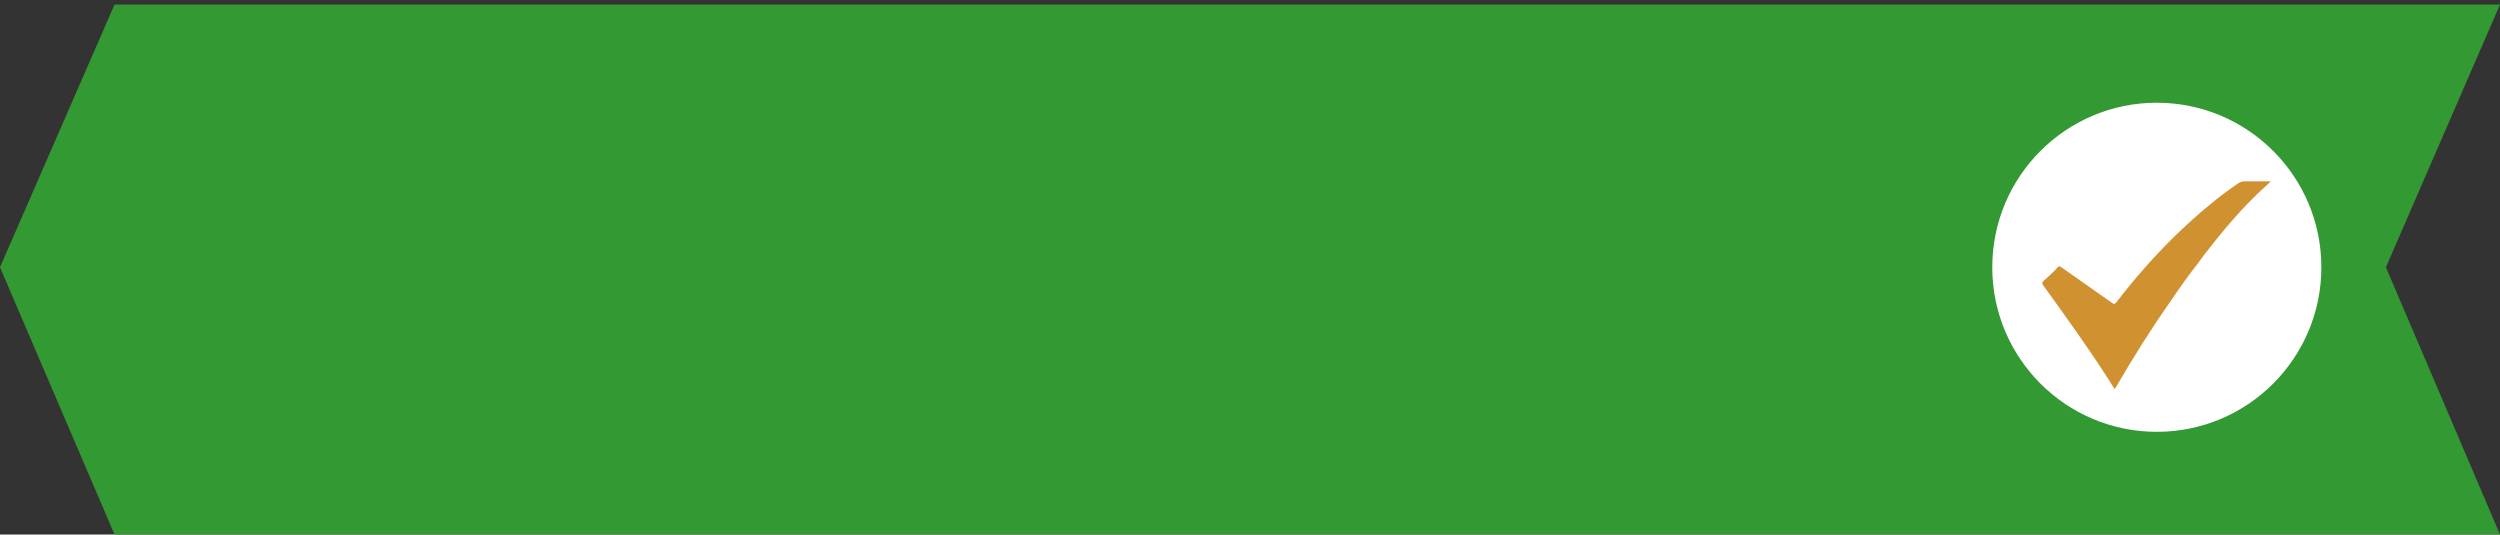 <?xml version="1.0" encoding="utf-8"?>
<!-- Generator: Adobe Illustrator 27.3.1, SVG Export Plug-In . SVG Version: 6.00 Build 0)  -->
<svg version="1.1" id="Layer_1" xmlns="http://www.w3.org/2000/svg" xmlns:xlink="http://www.w3.org/1999/xlink" x="0px" y="0px"
	 width="550px" height="117.6px" viewBox="0 0 550 117.6" style="enable-background:new 0 0 550 117.6;" xml:space="preserve">
<rect x="0" y="0" width="550" height="117.6" fill="#333333" stroke="none"/>
<style type="text/css">
	.st0{fill:#339933;}
	.st1{fill:#FFFFFF;}
	.st2{fill:#D09230;}
</style>
<g>
	<polygon class="st0" points="524.9,58.8 550,117.6 25.2,117.6 0,58.8 25.2,1 550,1 	"/>
	<circle class="st1" cx="474.5" cy="58.8" r="36.2"/>
	<path class="st2" d="M493.7,39.9c-0.4,0-0.7,0.1-1.1,0.3c-2.2,1.5-4.4,3.1-6.4,4.8c-2.6,2.1-5.1,4.4-7.5,6.7c0,0,0,0.1-0.1,0.1
		c-4.7,4.6-9,9.5-13,14.7c-0.4,0.5-0.6,0.4-1,0.1c-3.7-2.6-7.4-5.2-11.1-7.8c-0.4-0.3-0.6-0.3-0.9,0.1c-0.9,1-1.9,1.9-2.9,2.8
		c-0.5,0.4-0.5,0.7-0.1,1.2c4.9,6.8,9.8,13.6,14.3,20.6c0.4,0.7,0.8,1.3,1.3,2.1c0.1-0.2,0.2-0.3,0.3-0.4
		c3.7-6.4,7.6-12.6,11.8-18.6c2.1-3.1,4.2-6.1,6.5-9c0.3-0.5,0.7-0.9,1-1.4c4.2-5.4,8.5-10.6,13.6-15.2c0.4-0.3,0.7-0.7,1.2-1.1
		C497.5,39.9,495.6,39.9,493.7,39.9z"/>
</g>
</svg>
